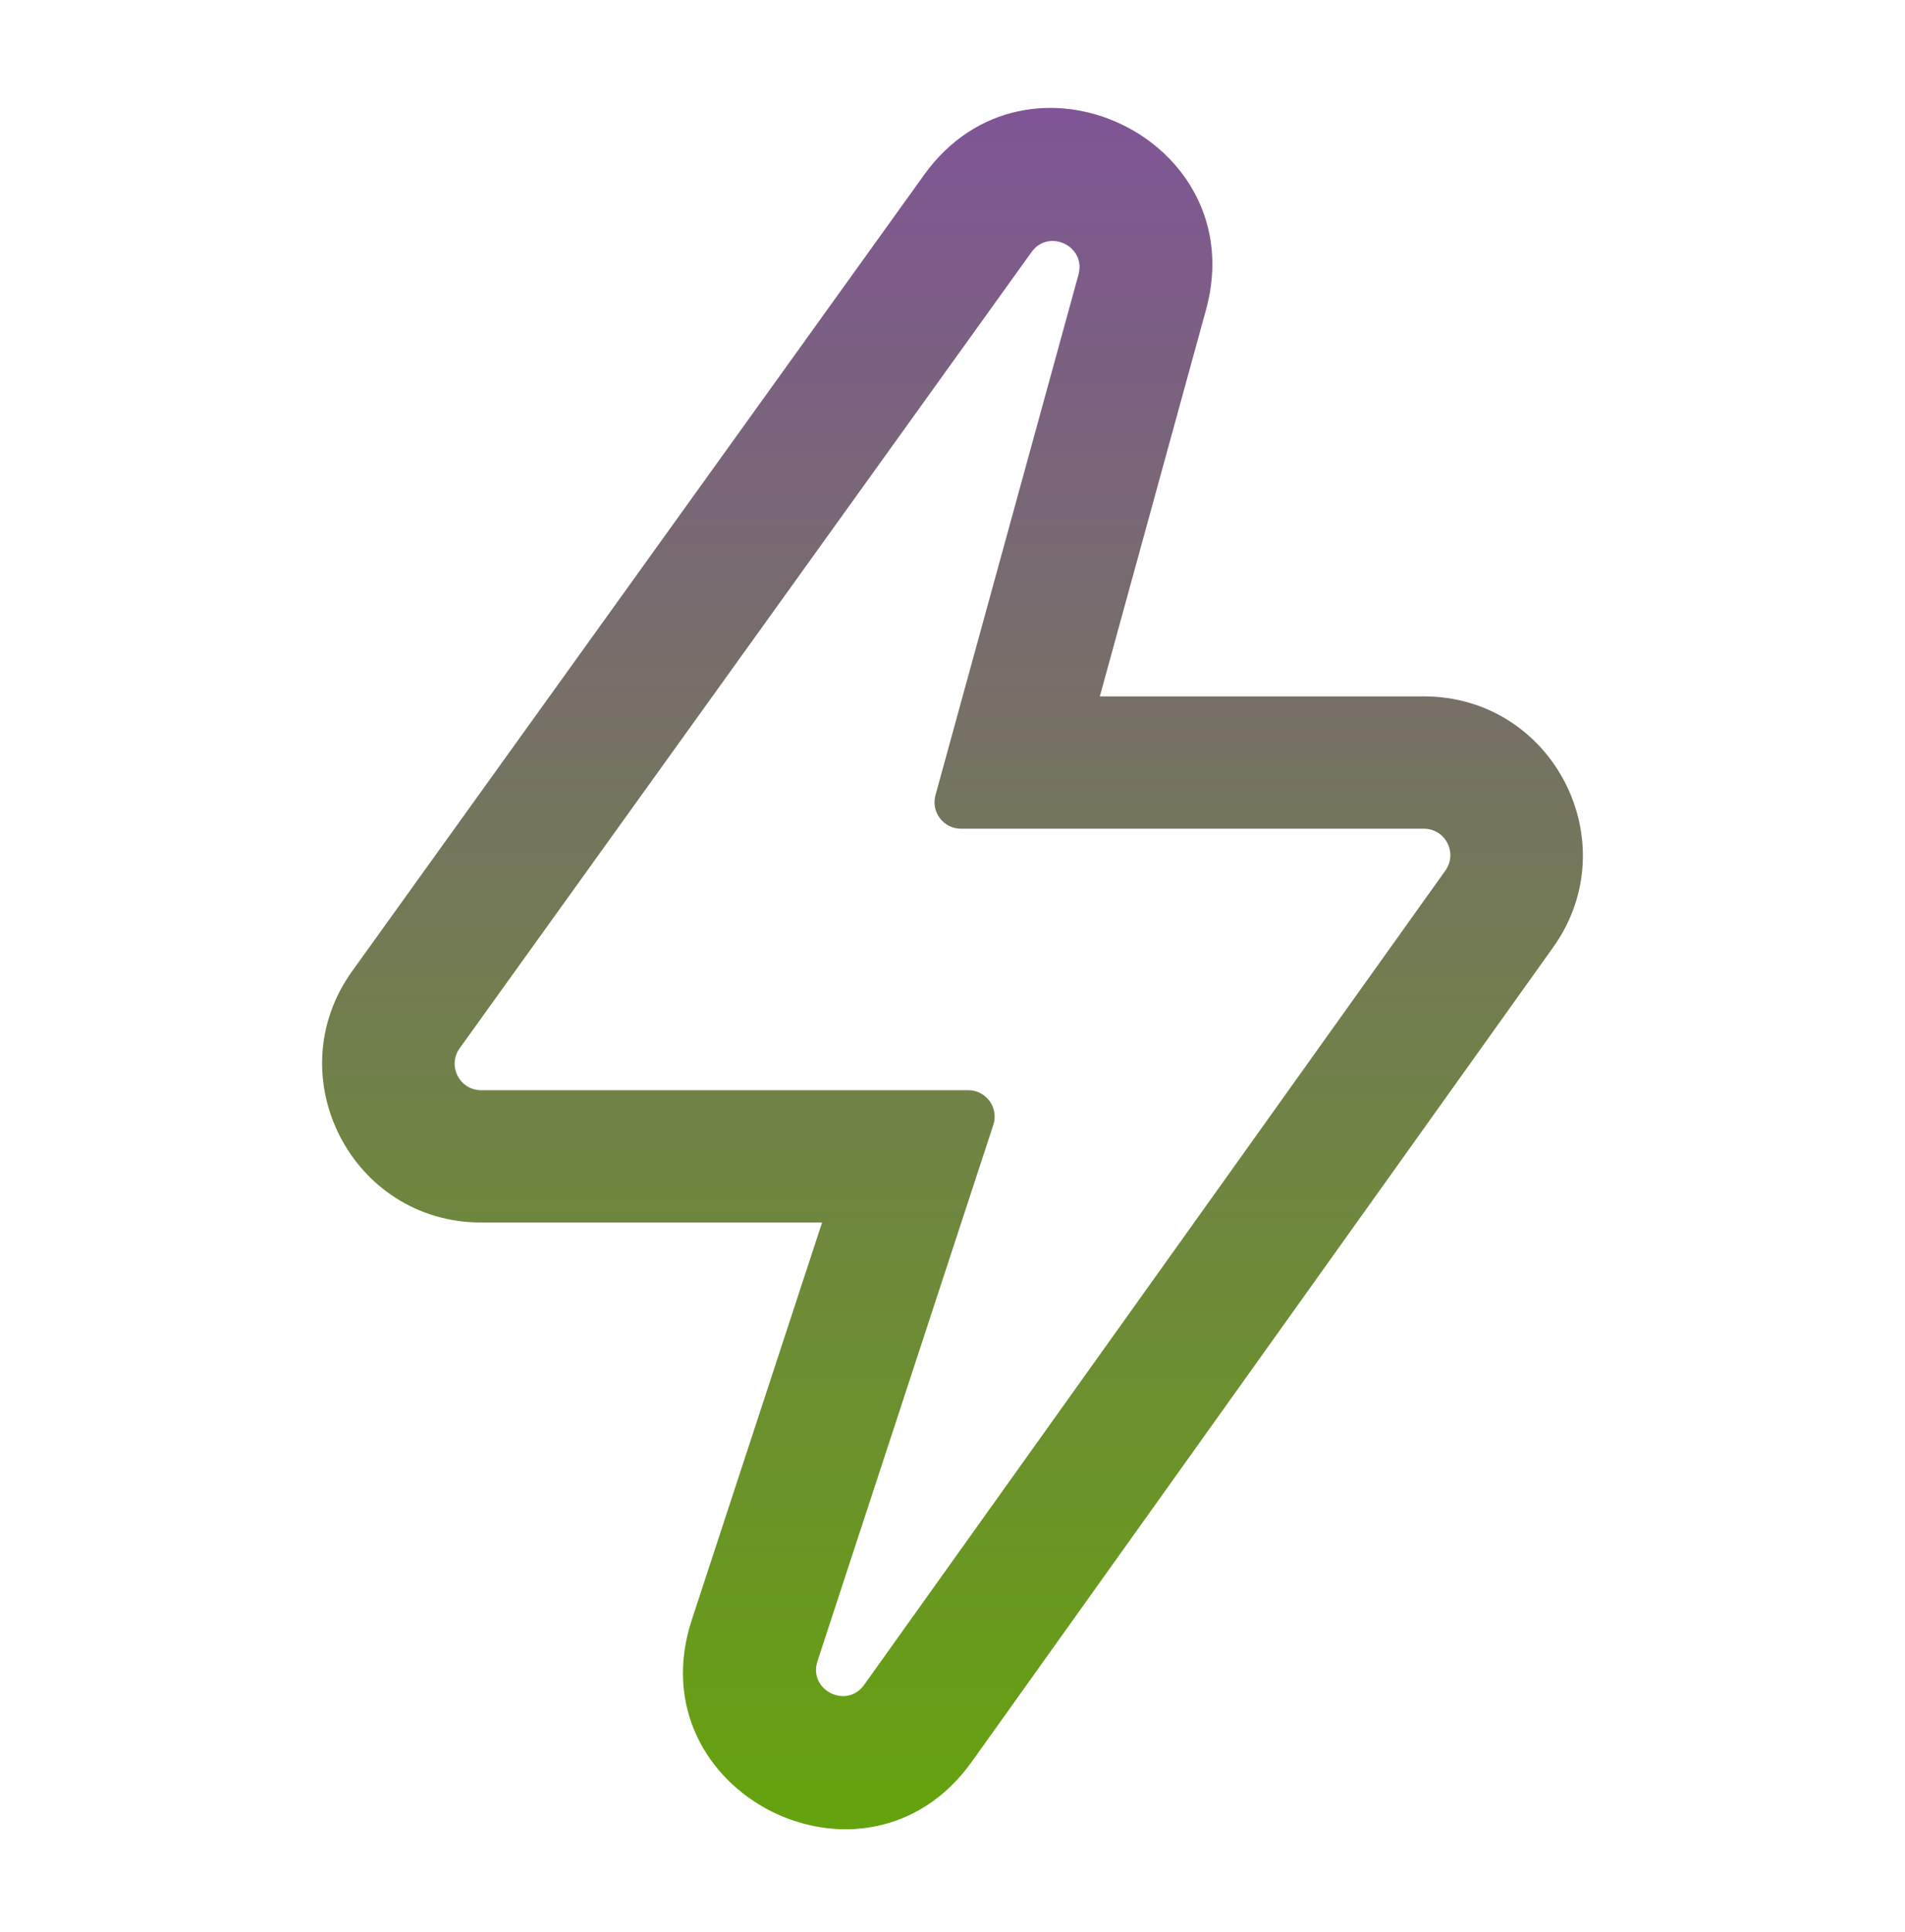<svg width="72" height="73" viewBox="0 0 72 73" fill="none" xmlns="http://www.w3.org/2000/svg">
<path fill-rule="evenodd" clip-rule="evenodd" d="M13.312 36.696L34.925 6.61C38.83 1.174 47.356 5.246 45.583 11.7L41.568 26.316H53.816C58.695 26.316 61.534 31.831 58.699 35.802L54.629 32.897C55.102 32.235 54.629 31.316 53.816 31.316H36.32C35.66 31.316 35.181 30.688 35.356 30.051L40.762 10.376C41.057 9.3 39.636 8.621 38.986 9.527L17.373 39.613C16.898 40.275 17.37 41.197 18.185 41.197H36.593C37.273 41.197 37.755 41.862 37.543 42.508L30.896 62.776C30.539 63.864 31.995 64.601 32.66 63.669L54.629 32.897L58.699 35.802L36.729 66.574C32.737 72.166 24.004 67.747 26.145 61.218L31.071 46.197H18.185C13.297 46.197 10.46 40.666 13.312 36.696Z" fill="url(#paint0_linear_1854_9515)"/>
<defs>
<linearGradient id="paint0_linear_1854_9515" x1="36" y1="2.491" x2="36" y2="69.125" gradientUnits="userSpaceOnUse">
<stop stop-color="#805399"/>
<stop offset="1" stop-color="#65A30D"/>
</linearGradient>
</defs>
</svg>
